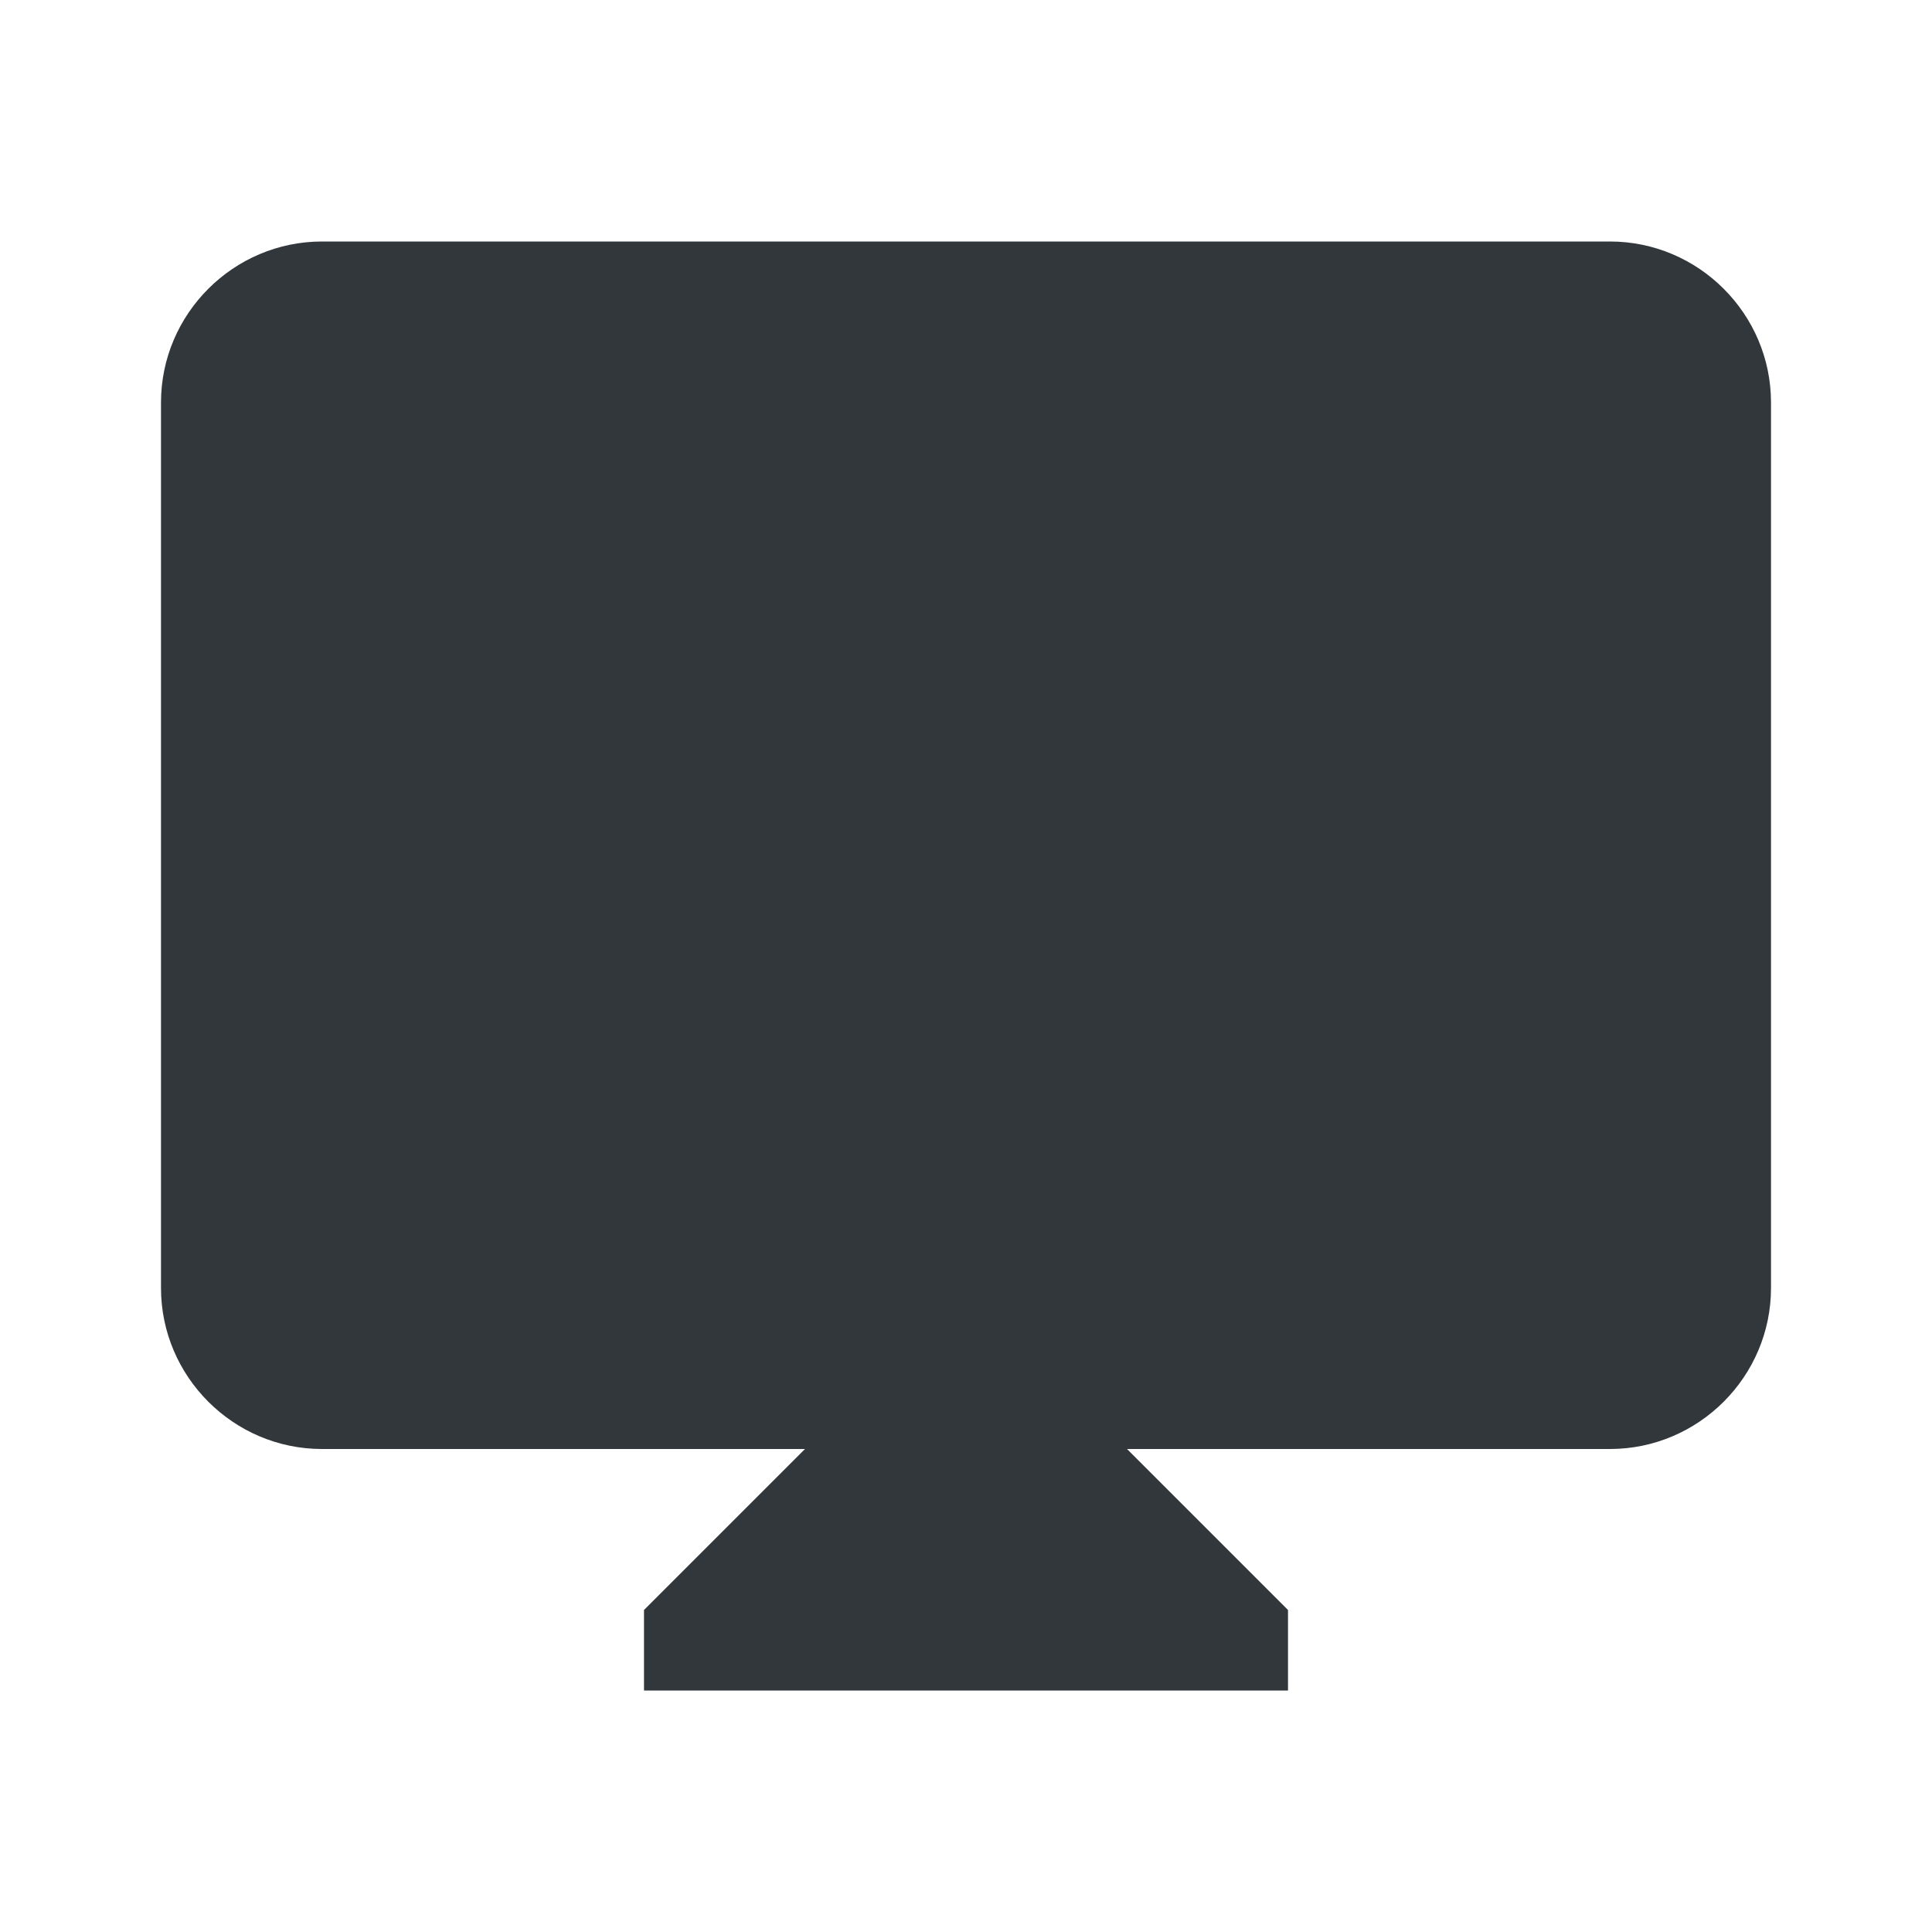 <svg width="24" height="24" viewBox="0 0 24 24" fill="none" xmlns="http://www.w3.org/2000/svg">
<path d="M20 3H4C2.9 3 2 3.9 2 5V16C2 17.1 2.9 18 4 18H10L8 20V21H16V20L14 18H20C21.1 18 22 17.1 22 16V5C22 3.9 21.1 3 20 3Z" fill="#31373A"/>
</svg>
